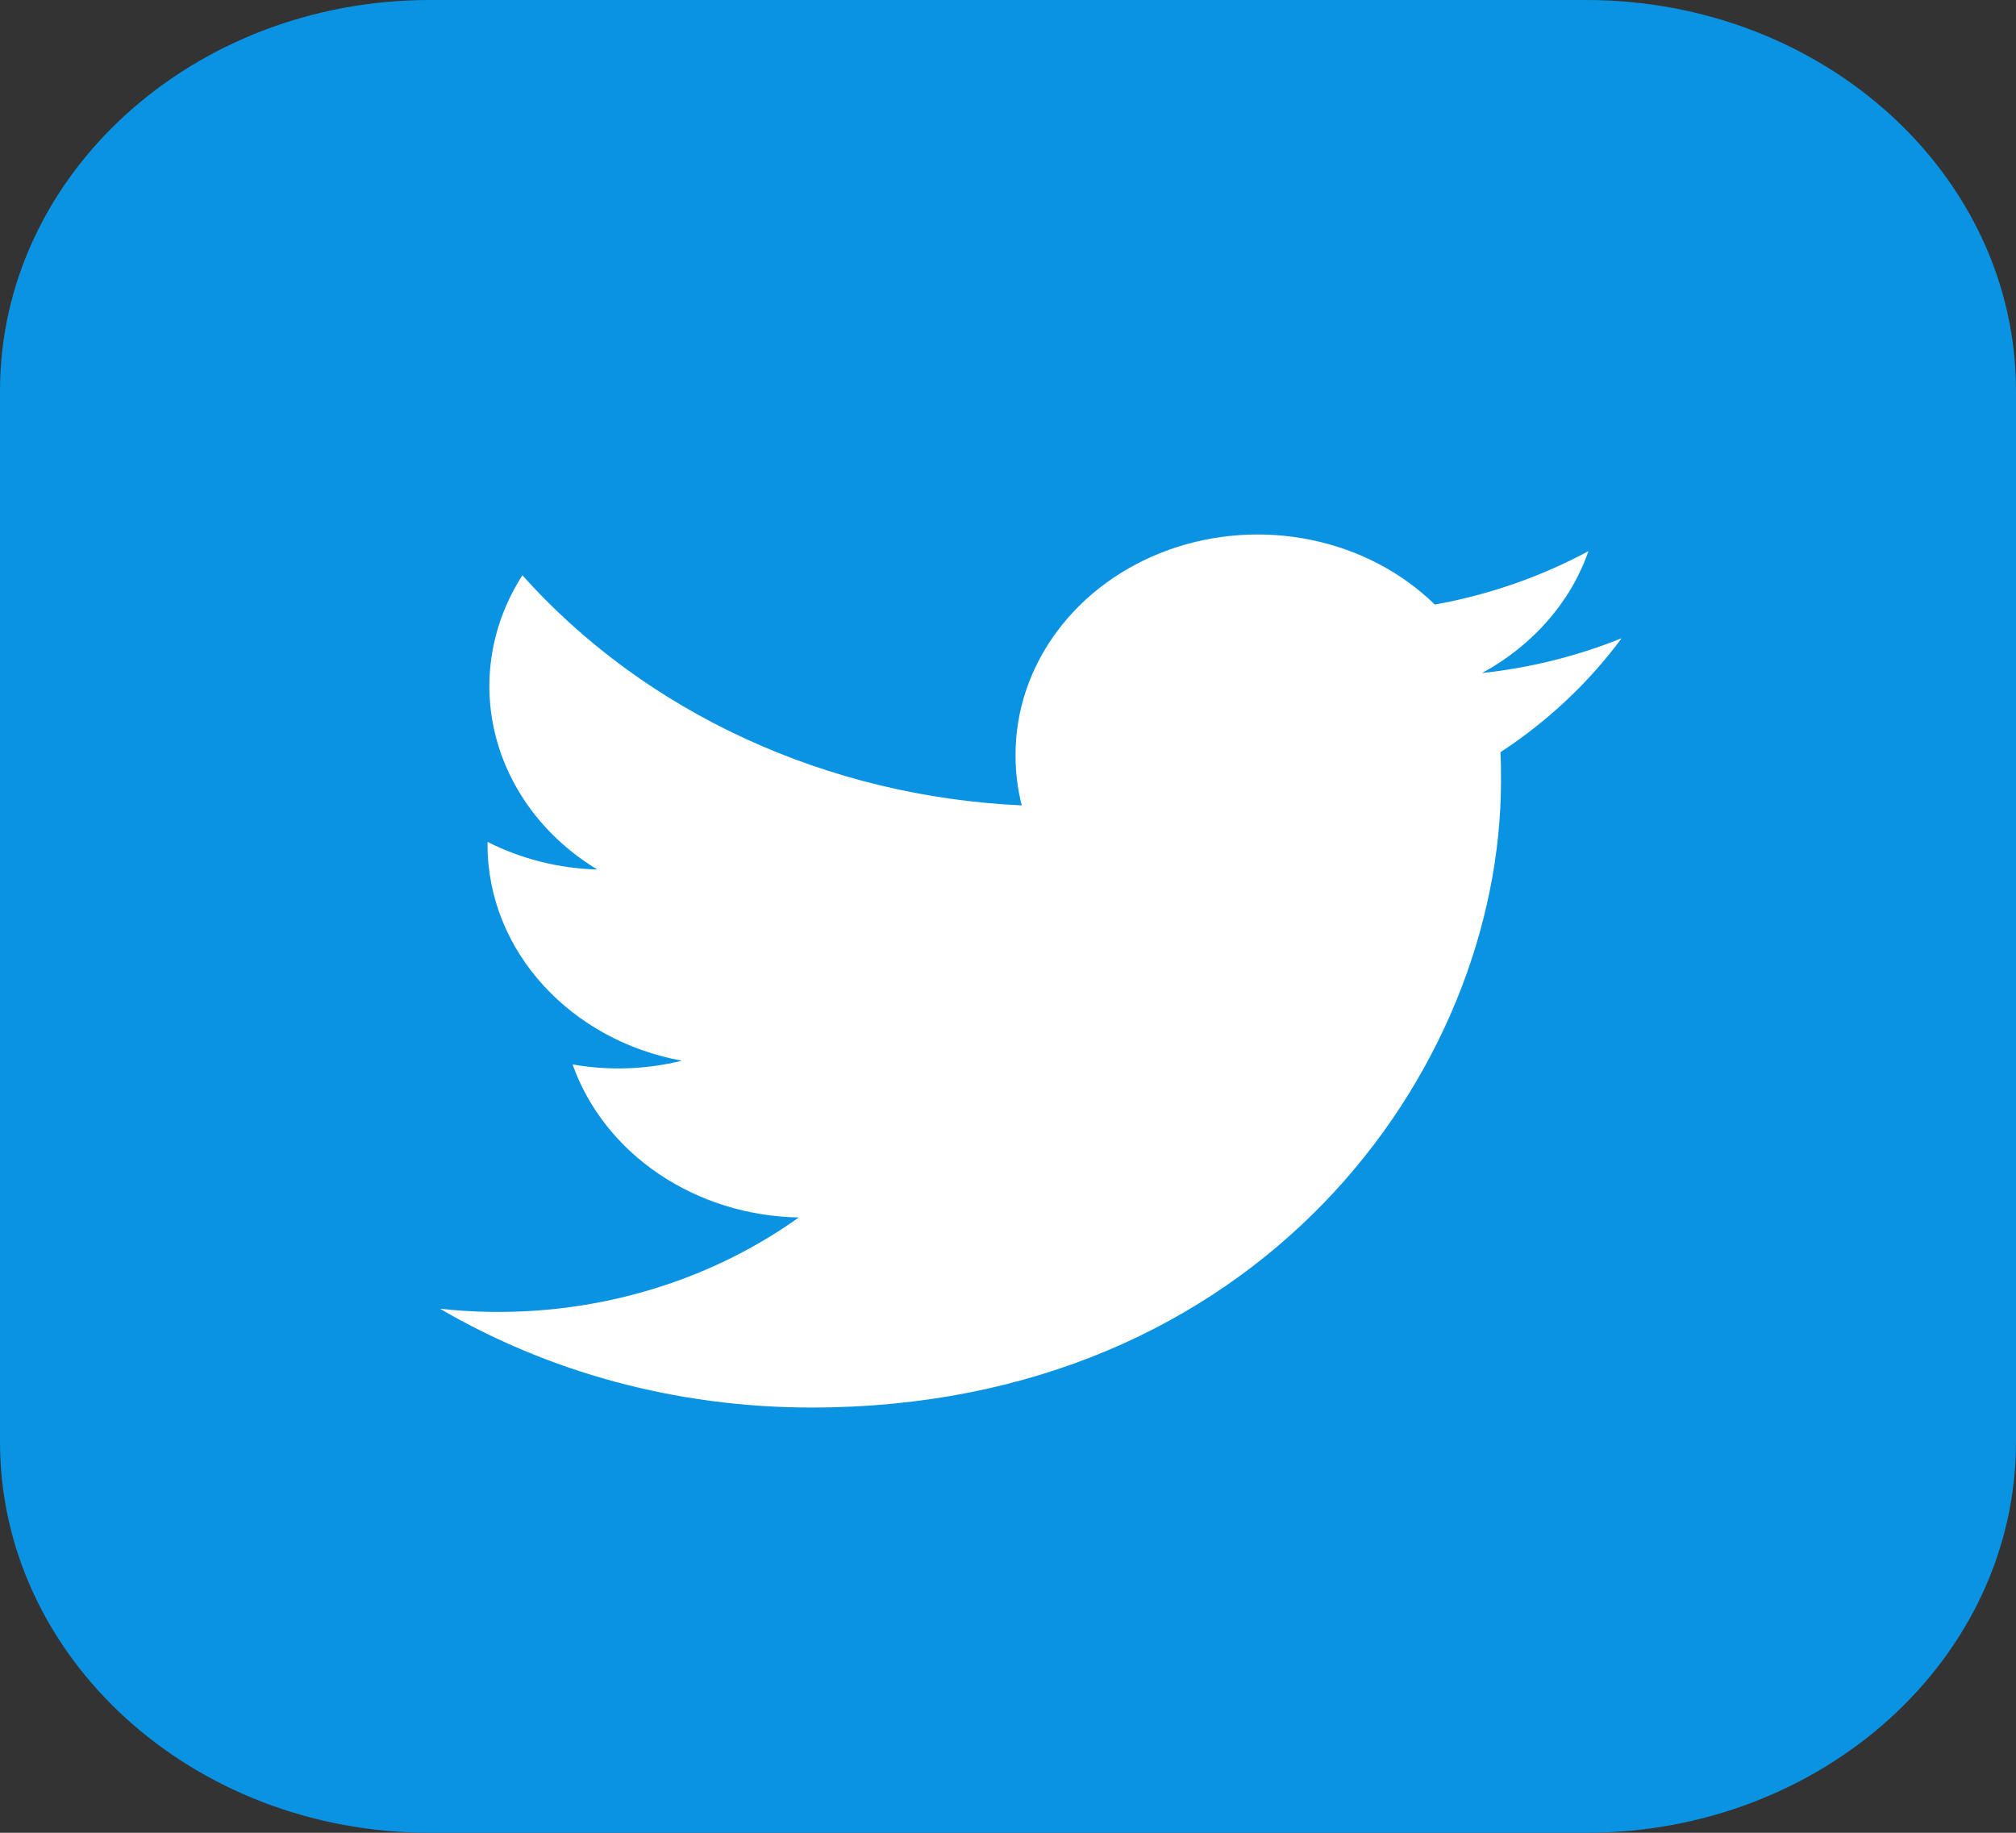 <svg width="55" height="50" viewBox="0 0 55 50" fill="none" xmlns="http://www.w3.org/2000/svg">
<rect x="0" y="0" width="55" height="50" fill="#333333" stroke="none"/>
<path d="M43.27 0H11.73C5.252 0 0 4.774 0 10.664V39.337C0 45.226 5.252 50 11.73 50H43.27C49.748 50 55 45.226 55 39.337V10.664C55 4.774 49.748 0 43.27 0Z" fill="#0A93E2"/>
<path fill-rule="evenodd" clip-rule="evenodd" d="M44.229 17.416C43.023 17.901 41.744 18.22 40.434 18.361C41.804 17.614 42.851 16.435 43.335 15.036C42.039 15.734 40.623 16.227 39.145 16.493C38.24 15.61 37.063 14.995 35.768 14.729C34.473 14.463 33.119 14.558 31.884 15.001C30.649 15.445 29.59 16.217 28.845 17.216C28.099 18.215 27.702 19.395 27.706 20.602C27.704 21.063 27.761 21.523 27.875 21.972C25.247 21.852 22.676 21.231 20.329 20.15C17.982 19.069 15.912 17.551 14.252 15.695C13.402 17.018 13.141 18.586 13.522 20.078C13.902 21.57 14.895 22.874 16.298 23.722C15.247 23.692 14.219 23.433 13.301 22.968V23.041C13.301 25.956 15.581 28.387 18.602 28.937C17.63 29.178 16.61 29.213 15.621 29.039C16.044 30.232 16.865 31.276 17.972 32.025C19.078 32.773 20.413 33.189 21.792 33.214C20.421 34.194 18.851 34.918 17.171 35.345C15.491 35.773 13.735 35.894 12.004 35.704C14.928 37.41 18.401 38.399 22.139 38.399C34.303 38.399 40.95 29.244 40.95 21.298C40.95 21.041 40.95 20.785 40.934 20.521C42.223 19.679 43.351 18.617 44.237 17.416H44.229Z" fill="white"/>
</svg>
